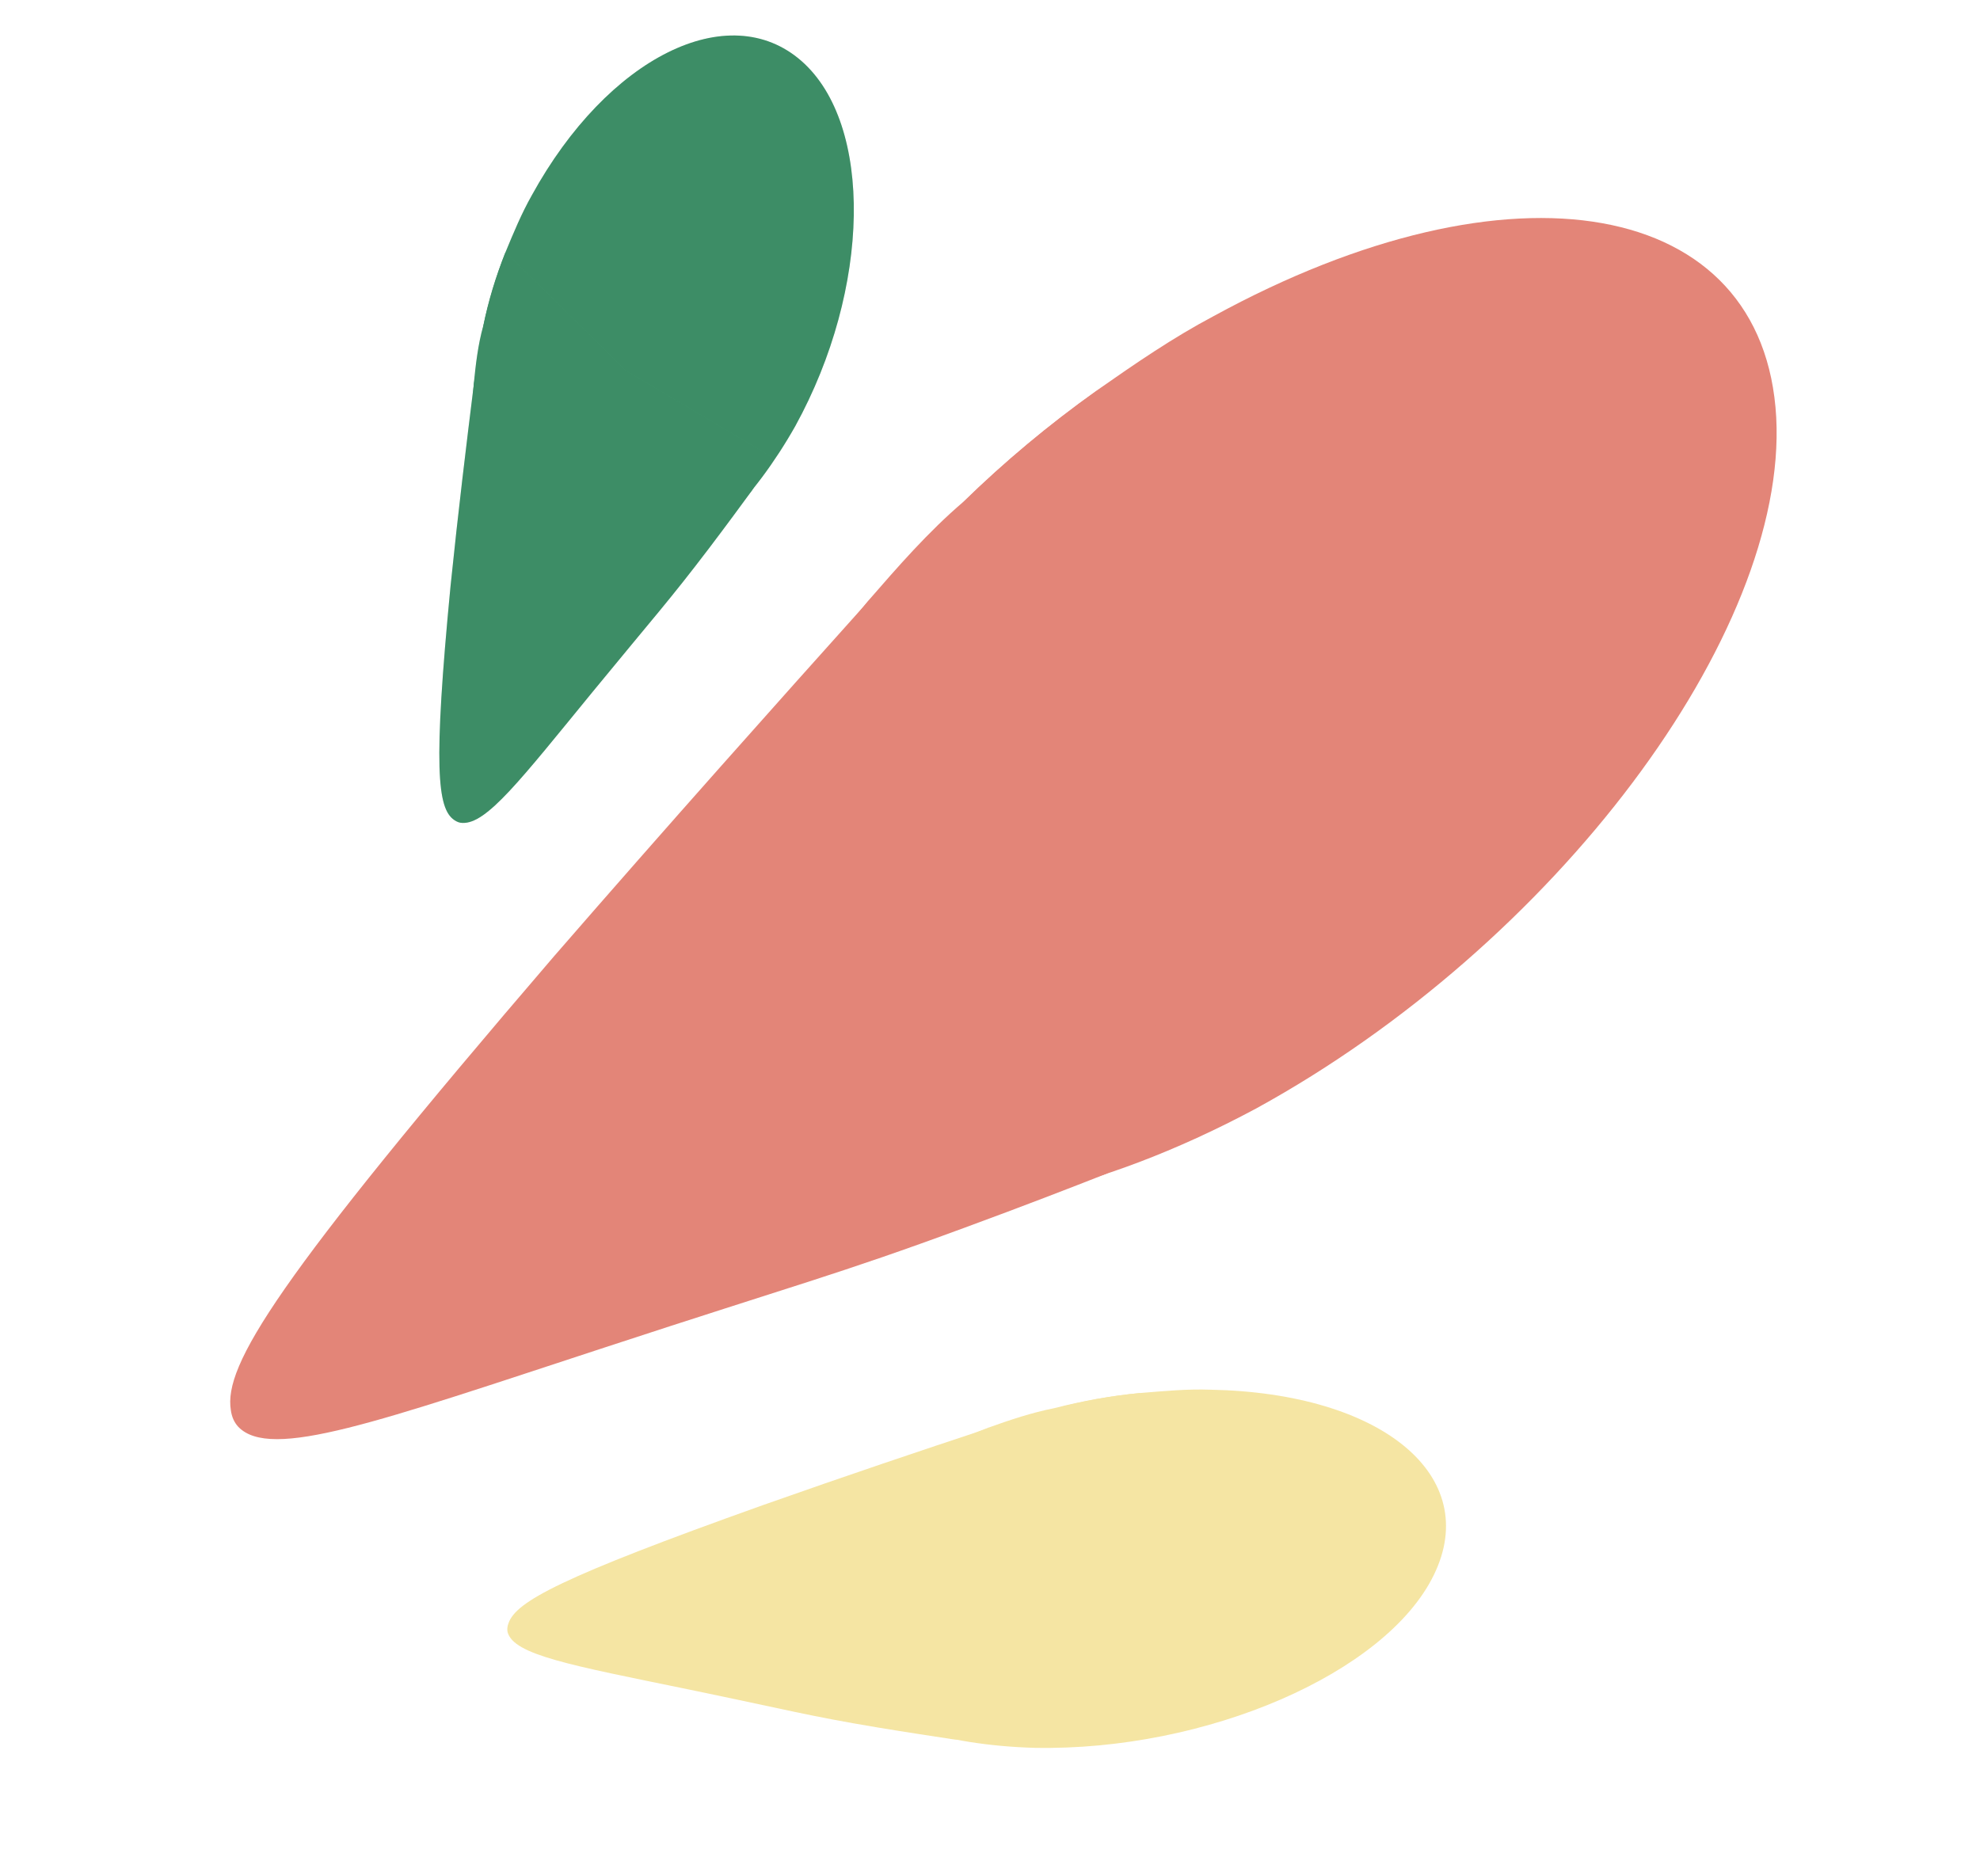 <svg width="134" height="127" viewBox="0 0 134 127" fill="none" xmlns="http://www.w3.org/2000/svg">
<path d="M54.246 4.133C59.107 8.411 58.954 19.509 53.823 28.84C52.42 31.322 50.816 33.45 49.174 35.102C44.529 39.746 39.165 41.107 35.574 37.917C32.883 35.52 31.692 31.124 32.062 26.004C32.195 24.691 32.339 23.359 32.711 22.037C33.044 20.393 33.541 18.736 34.208 17.08C34.761 15.739 35.296 14.451 35.997 13.209C41.128 3.878 49.312 -0.196 54.246 4.133Z" fill="#4CB07F"/>
<path d="M54.246 4.133C59.107 8.411 58.954 19.509 53.823 28.84C52.42 31.322 50.816 33.45 49.174 35.102C44.529 39.746 39.165 41.107 35.574 37.917C32.883 35.52 31.692 31.124 32.062 26.004C32.195 24.691 32.339 23.359 32.711 22.037C33.044 20.393 33.541 18.736 34.208 17.08C34.761 15.739 35.296 14.451 35.997 13.209C41.128 3.878 49.312 -0.196 54.246 4.133Z" fill="black" fill-opacity="0.2"/>
<path d="M34.208 17.081C36.952 19.733 39.62 22.383 42.367 25.096C45.684 27.041 48.904 28.976 52.221 30.921C51.777 31.674 51.338 32.441 50.894 33.194C50.2 34.142 49.204 35.503 47.967 37.134C45.26 40.691 44.388 41.611 40.126 46.805C35.176 52.854 32.935 55.772 31.297 55.7C31.09 55.697 30.914 55.623 30.739 55.502C29.598 54.718 29.307 51.955 30.493 39.651C31.013 34.584 31.569 30.04 32.068 26.018C32.29 24.643 32.51 23.314 32.716 22.05C33.066 20.401 33.563 18.744 34.208 17.081Z" fill="#4CB07F"/>
<path d="M34.208 17.081C36.952 19.733 39.62 22.383 42.367 25.096C45.684 27.041 48.904 28.976 52.221 30.921C51.777 31.674 51.338 32.441 50.894 33.194C50.2 34.142 49.204 35.503 47.967 37.134C45.26 40.691 44.388 41.611 40.126 46.805C35.176 52.854 32.935 55.772 31.297 55.7C31.09 55.697 30.914 55.623 30.739 55.502C29.598 54.718 29.307 51.955 30.493 39.651C31.013 34.584 31.569 30.04 32.068 26.018C32.29 24.643 32.51 23.314 32.716 22.05C33.066 20.401 33.563 18.744 34.208 17.081Z" fill="black" fill-opacity="0.2"/>
<path d="M120.209 28.244C120.99 42.911 105.217 63.946 85.017 75.026C79.592 77.937 74.38 79.861 69.774 80.86C56.828 83.582 47.462 79.068 46.919 68.192C46.523 60.038 51.044 50.021 58.72 40.71C60.766 38.36 62.796 36.019 65.196 33.967C67.961 31.269 70.966 28.753 74.206 26.445C76.84 24.6 79.389 22.851 82.111 21.41C102.321 10.345 119.394 13.389 120.209 28.244Z" fill="#E38578"/>
<path d="M74.215 26.46C74.326 35.189 74.308 43.812 74.348 52.628C76.238 60.739 78.009 68.758 79.899 76.868C78.231 77.73 76.538 78.586 74.87 79.448C72.564 80.356 69.278 81.63 65.298 83.092C56.564 86.312 54.036 86.902 40.866 91.224C25.498 96.261 18.314 98.862 16.122 96.571C15.855 96.28 15.684 95.908 15.623 95.446C15.135 92.416 18.606 86.73 37.475 64.749C45.3 55.74 52.431 47.752 58.744 40.716C60.98 38.371 63.14 36.136 65.22 33.973C67.97 31.284 70.975 28.769 74.215 26.46Z" fill="#E38578"/>
<path d="M97.028 106.623C93.777 113.264 81.651 118.521 70.028 118.304C66.936 118.218 64.147 117.759 61.872 117.039C55.498 114.993 52.485 110.646 54.91 105.744C56.729 102.068 61.197 98.815 66.861 96.641C68.341 96.114 69.813 95.614 71.356 95.312C73.244 94.827 75.189 94.475 77.182 94.286C78.803 94.153 80.367 94.006 81.909 94.063C93.532 94.28 100.327 99.904 97.028 106.623Z" fill="#F5E5A3"/>
<path d="M77.183 94.286C75.082 98.132 72.967 101.913 70.823 105.808C69.659 109.858 68.488 113.816 67.331 117.838C66.38 117.809 65.436 117.753 64.485 117.724C63.245 117.533 61.484 117.272 59.357 116.918C54.701 116.141 53.448 115.768 46.587 114.348C38.586 112.703 34.775 112.018 34.353 110.475C34.311 110.285 34.332 110.081 34.416 109.863C34.931 108.405 37.884 106.779 51.594 101.889C57.245 99.891 62.346 98.175 66.883 96.677C68.44 96.198 69.954 95.769 71.378 95.347C73.245 94.827 75.189 94.476 77.183 94.286Z" fill="#F5E5A3"/>
</svg>
